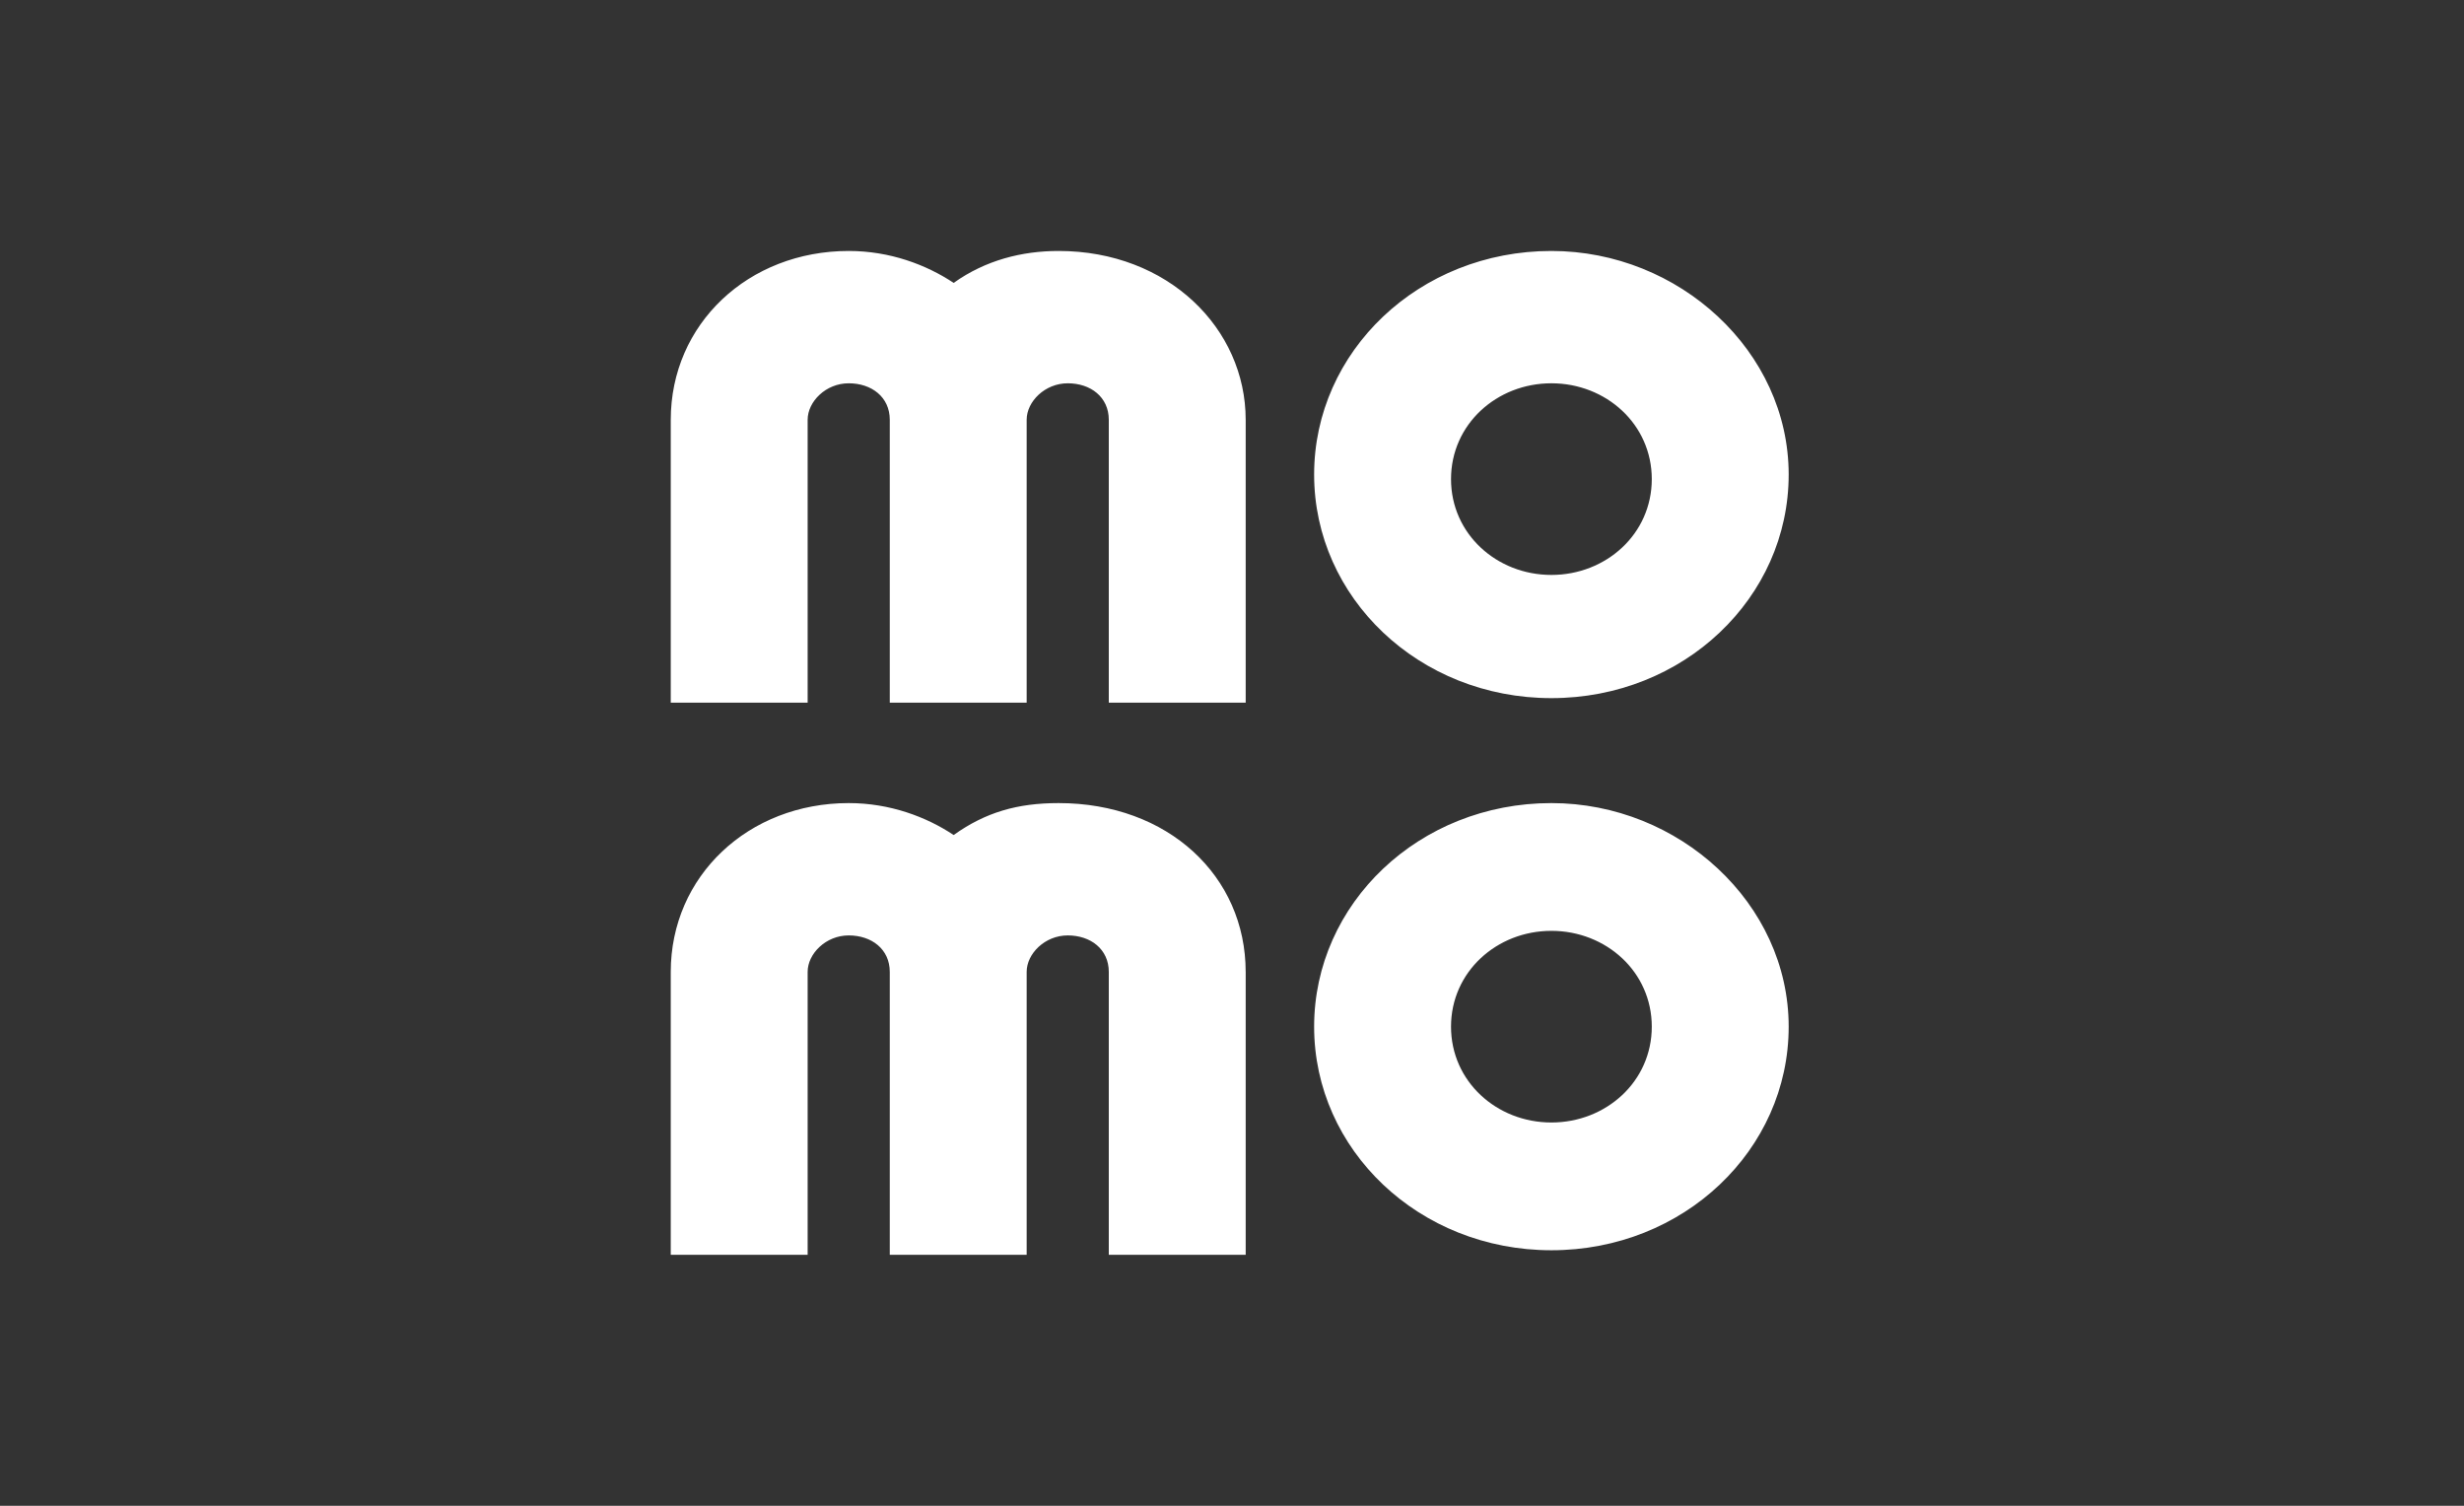 <svg xmlns="http://www.w3.org/2000/svg" viewBox="0 0 54 33"><rect x="0" y="0" width="54" height="33" fill="#333333" stroke="none"/><defs/><path fill="#fff" d="M34 5.5c-2.9 0-5.2 2.2-5.2 4.9s2.3 4.9 5.2 4.9 5.2-2.2 5.2-4.9-2.4-4.9-5.2-4.9zm0 7.1c-1.2 0-2.2-.9-2.2-2.1s1-2.1 2.2-2.1 2.2.9 2.2 2.1-1 2.1-2.2 2.1zm-6.7-3.4v6.2h-3V9.2c0-.5-.4-.8-.9-.8s-.9.4-.9.8v6.2h-3V9.2c0-.5-.4-.8-.9-.8s-.9.4-.9.8v6.2h-3V9.2c0-2.1 1.7-3.7 3.9-3.7.9 0 1.7.3 2.3.7.7-.5 1.5-.7 2.3-.7 2.4 0 4.1 1.7 4.1 3.7zm6.7 8.4c-2.9 0-5.2 2.2-5.2 4.9s2.3 4.9 5.2 4.9 5.2-2.2 5.2-4.9-2.4-4.9-5.2-4.9zm0 7c-1.2 0-2.2-.9-2.2-2.1s1-2.1 2.2-2.1 2.2.9 2.2 2.1-1 2.1-2.2 2.1zm-6.7-3.3v6.2h-3v-6.2c0-.5-.4-.8-.9-.8s-.9.4-.9.8v6.2h-3v-6.2c0-.5-.4-.8-.9-.8s-.9.4-.9.8v6.2h-3v-6.2c0-2.1 1.7-3.7 3.9-3.7.9 0 1.7.3 2.3.7.7-.5 1.4-.7 2.3-.7 2.4 0 4.1 1.6 4.1 3.7z"/></svg>